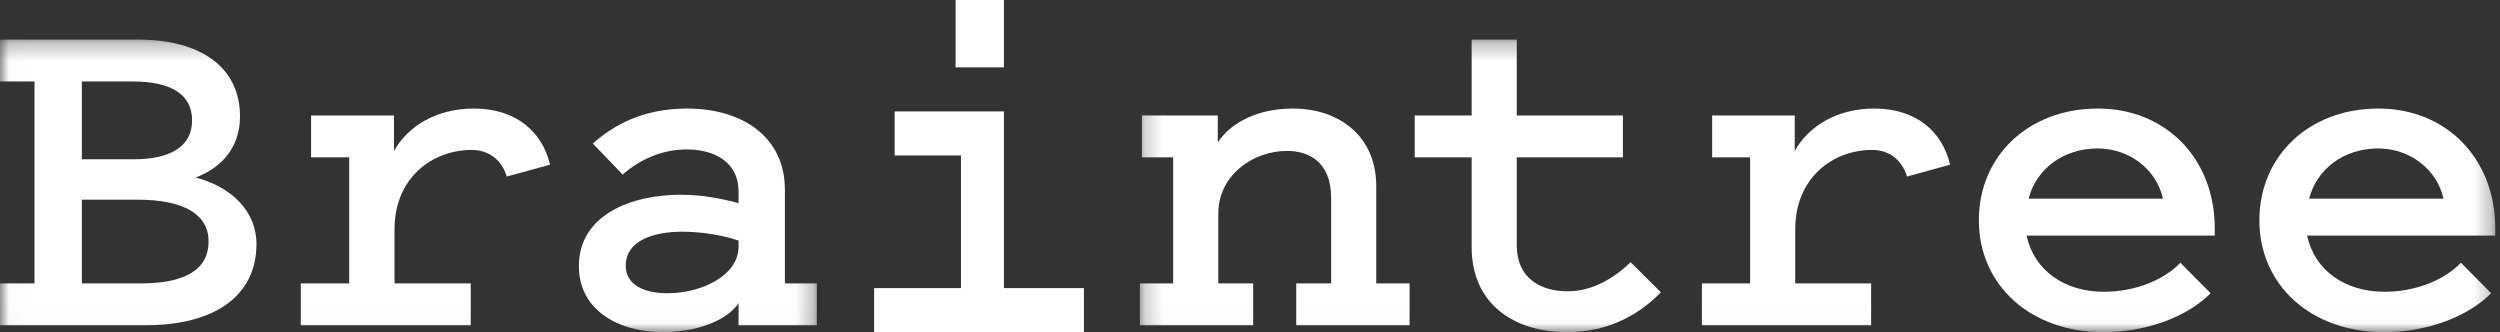 <?xml version="1.0" encoding="UTF-8" standalone="no"?>
<svg width="143px" height="19px" viewBox="0 0 143 19" version="1.1" xmlns="http://www.w3.org/2000/svg" xmlns:xlink="http://www.w3.org/1999/xlink">
    <rect x="0" y="0" width="143" height="19" fill="#333333" stroke="none"/>
    <!-- Generator: Sketch 3.8.3 (29802) - http://www.bohemiancoding.com/sketch -->
    <title>braintree</title>
    <desc>Created with Sketch.</desc>
    <defs>
        <polygon id="path-1" points="46.723 16.983 0.018 16.983 0.018 0.265 46.723 0.265 46.723 16.983"></polygon>
        <polygon id="path-3" points="0.199 16.983 77.729 16.983 77.729 8.624 77.729 0.265 0.199 0.265 0.199 16.983"></polygon>
    </defs>
    <g id="Page-1" stroke="none" stroke-width="1" fill="none" fill-rule="evenodd">
        <g id="braintree">
            <g id="Group-5" transform="translate(0, 2)">
                <mask id="mask-2" fill="white">
                    <use xlink:href="#path-1"></use>
                </mask>
                <g id="Clip-2"></g>
                <path d="M4.684,14.211 L8.042,14.211 C10.634,14.211 11.931,13.393 11.931,11.816 C11.931,10.267 10.546,9.421 7.836,9.421 L4.684,9.421 L4.684,14.211 L4.684,14.211 Z M4.684,2.66 L4.684,7.111 L7.63,7.111 C9.839,7.111 10.988,6.322 10.988,4.886 C10.988,3.42 9.81,2.66 7.6,2.66 L4.684,2.66 L4.684,2.66 Z M0,16.606 L0,14.211 L1.974,14.211 L1.974,2.66 L0,2.66 L0,0.265 L7.895,0.265 C11.518,0.265 13.728,1.871 13.728,4.66 C13.728,6.491 12.608,7.618 11.194,8.154 C13.227,8.689 14.67,10.069 14.67,11.957 C14.67,14.943 12.255,16.606 8.307,16.606 L0,16.606 L0,16.606 Z" id="Fill-1" fill="#FFFFFF" mask="url(#mask-2)"></path>
                <path d="M28.988,8.097 C28.693,7.139 27.957,6.576 26.985,6.576 C24.716,6.576 22.566,8.182 22.566,11.112 L22.566,14.211 L26.926,14.211 L26.926,16.606 L17.205,16.606 L17.205,14.211 L19.974,14.211 L19.974,6.999 L17.794,6.999 L17.794,4.604 L22.536,4.604 L22.536,6.632 C23.332,5.223 24.952,4.209 27.103,4.209 C29.518,4.209 31.021,5.534 31.462,7.421 L28.988,8.097" id="Fill-3" fill="#FFFFFF" mask="url(#mask-2)"></path>
                <path d="M42.245,11.759 C41.42,11.478 40.183,11.253 39.034,11.253 C37.384,11.253 35.793,11.759 35.793,13.197 C35.793,14.267 36.795,14.774 38.179,14.774 C40.094,14.774 42.245,13.788 42.245,12.098 L42.245,11.759 L42.245,11.759 Z M42.245,9.619 L42.245,8.943 C42.245,7.252 40.831,6.548 39.299,6.548 C37.855,6.548 36.618,7.111 35.617,7.984 L33.908,6.21 C35.086,5.167 36.765,4.209 39.299,4.209 C42.451,4.209 44.896,5.815 44.896,8.858 L44.896,14.211 L46.723,14.211 L46.723,16.606 L42.245,16.606 L42.245,15.338 C41.567,16.38 39.741,17 37.944,17 C35.352,17 33.112,15.732 33.112,13.225 C33.112,10.267 36.147,9.14 38.916,9.14 C40.271,9.14 41.391,9.393 42.245,9.619 L42.245,9.619 Z" id="Fill-4" fill="#FFFFFF" mask="url(#mask-2)"></path>
            </g>
            <path d="M54.66,3.853 L57.423,3.853 L57.423,0 L54.66,0 L54.66,3.853 Z M62,16.48 L62,19 L50,19 L50,16.48 L54.967,16.48 L54.967,8.892 L51.172,8.892 L51.172,6.373 L57.423,6.373 L57.423,16.48 L62,16.48 L62,16.48 Z" id="Fill-6" fill="#FFFFFF"></path>
            <g id="Group-13" transform="translate(65, 2)">
                <mask id="mask-4" fill="white">
                    <use xlink:href="#path-3"></use>
                </mask>
                <g id="Clip-8"></g>
                <path d="M0.199,14.211 L2.105,14.211 L2.105,6.999 L0.316,6.999 L0.316,4.604 L4.657,4.604 L4.657,6.153 C5.42,4.97 7.004,4.209 8.94,4.209 C11.727,4.209 13.721,5.9 13.721,8.633 L13.721,14.211 L15.628,14.211 L15.628,16.606 L9.145,16.606 L9.145,14.211 L11.14,14.211 L11.14,9.309 C11.14,7.224 9.82,6.632 8.617,6.632 C6.652,6.632 4.687,8.041 4.687,10.21 L4.687,14.211 L6.681,14.211 L6.681,16.606 L0.199,16.606 L0.199,14.211" id="Fill-7" fill="#FFFFFF" mask="url(#mask-4)"></path>
                <path d="M19.178,6.998 L15.922,6.998 L15.922,4.603 L19.178,4.603 L19.178,0.265 L21.759,0.265 L21.759,4.603 L27.831,4.603 L27.831,6.998 L21.759,6.998 L21.759,12.041 C21.759,13.901 23.109,14.662 24.663,14.662 C26.13,14.662 27.362,13.873 28.271,12.999 L30.002,14.718 C28.858,15.901 27.098,17 24.663,17 C21.524,17 19.178,15.337 19.178,12.126 L19.178,6.998" id="Fill-9" fill="#FFFFFF" mask="url(#mask-4)"></path>
                <path d="M44.082,8.097 C43.789,7.139 43.056,6.576 42.088,6.576 C39.829,6.576 37.688,8.182 37.688,11.112 L37.688,14.211 L42.029,14.211 L42.029,16.606 L32.349,16.606 L32.349,14.211 L35.106,14.211 L35.106,6.999 L32.936,6.999 L32.936,4.604 L37.658,4.604 L37.658,6.632 C38.451,5.223 40.064,4.209 42.205,4.209 C44.611,4.209 46.106,5.534 46.546,7.421 L44.082,8.097" id="Fill-10" fill="#FFFFFF" mask="url(#mask-4)"></path>
                <path d="M51.035,9.365 L58.721,9.365 C58.339,7.647 56.755,6.491 54.995,6.491 C53,6.491 51.475,7.674 51.035,9.365 M61.448,14.774 C60.158,16.07 57.87,17 55.318,17 C51.123,17 48.19,14.295 48.19,10.605 C48.19,6.914 51.035,4.209 54.995,4.209 C58.926,4.209 61.683,7.111 61.683,11.055 L61.683,11.478 L50.918,11.478 C51.358,13.478 53.088,14.689 55.347,14.689 C57.224,14.689 58.838,13.957 59.718,13.028 L61.448,14.774" id="Fill-11" fill="#FFFFFF" mask="url(#mask-4)"></path>
                <path d="M67.081,9.365 L74.767,9.365 C74.385,7.647 72.801,6.491 71.041,6.491 C69.046,6.491 67.521,7.674 67.081,9.365 M77.494,14.774 C76.204,16.07 73.916,17 71.364,17 C67.169,17 64.236,14.295 64.236,10.605 C64.236,6.914 67.081,4.209 71.041,4.209 C74.972,4.209 77.729,7.111 77.729,11.055 L77.729,11.478 L66.964,11.478 C67.404,13.478 69.134,14.689 71.393,14.689 C73.27,14.689 74.884,13.957 75.764,13.028 L77.494,14.774" id="Fill-12" fill="#FFFFFF" mask="url(#mask-4)"></path>
            </g>
        </g>
    </g>
</svg>
